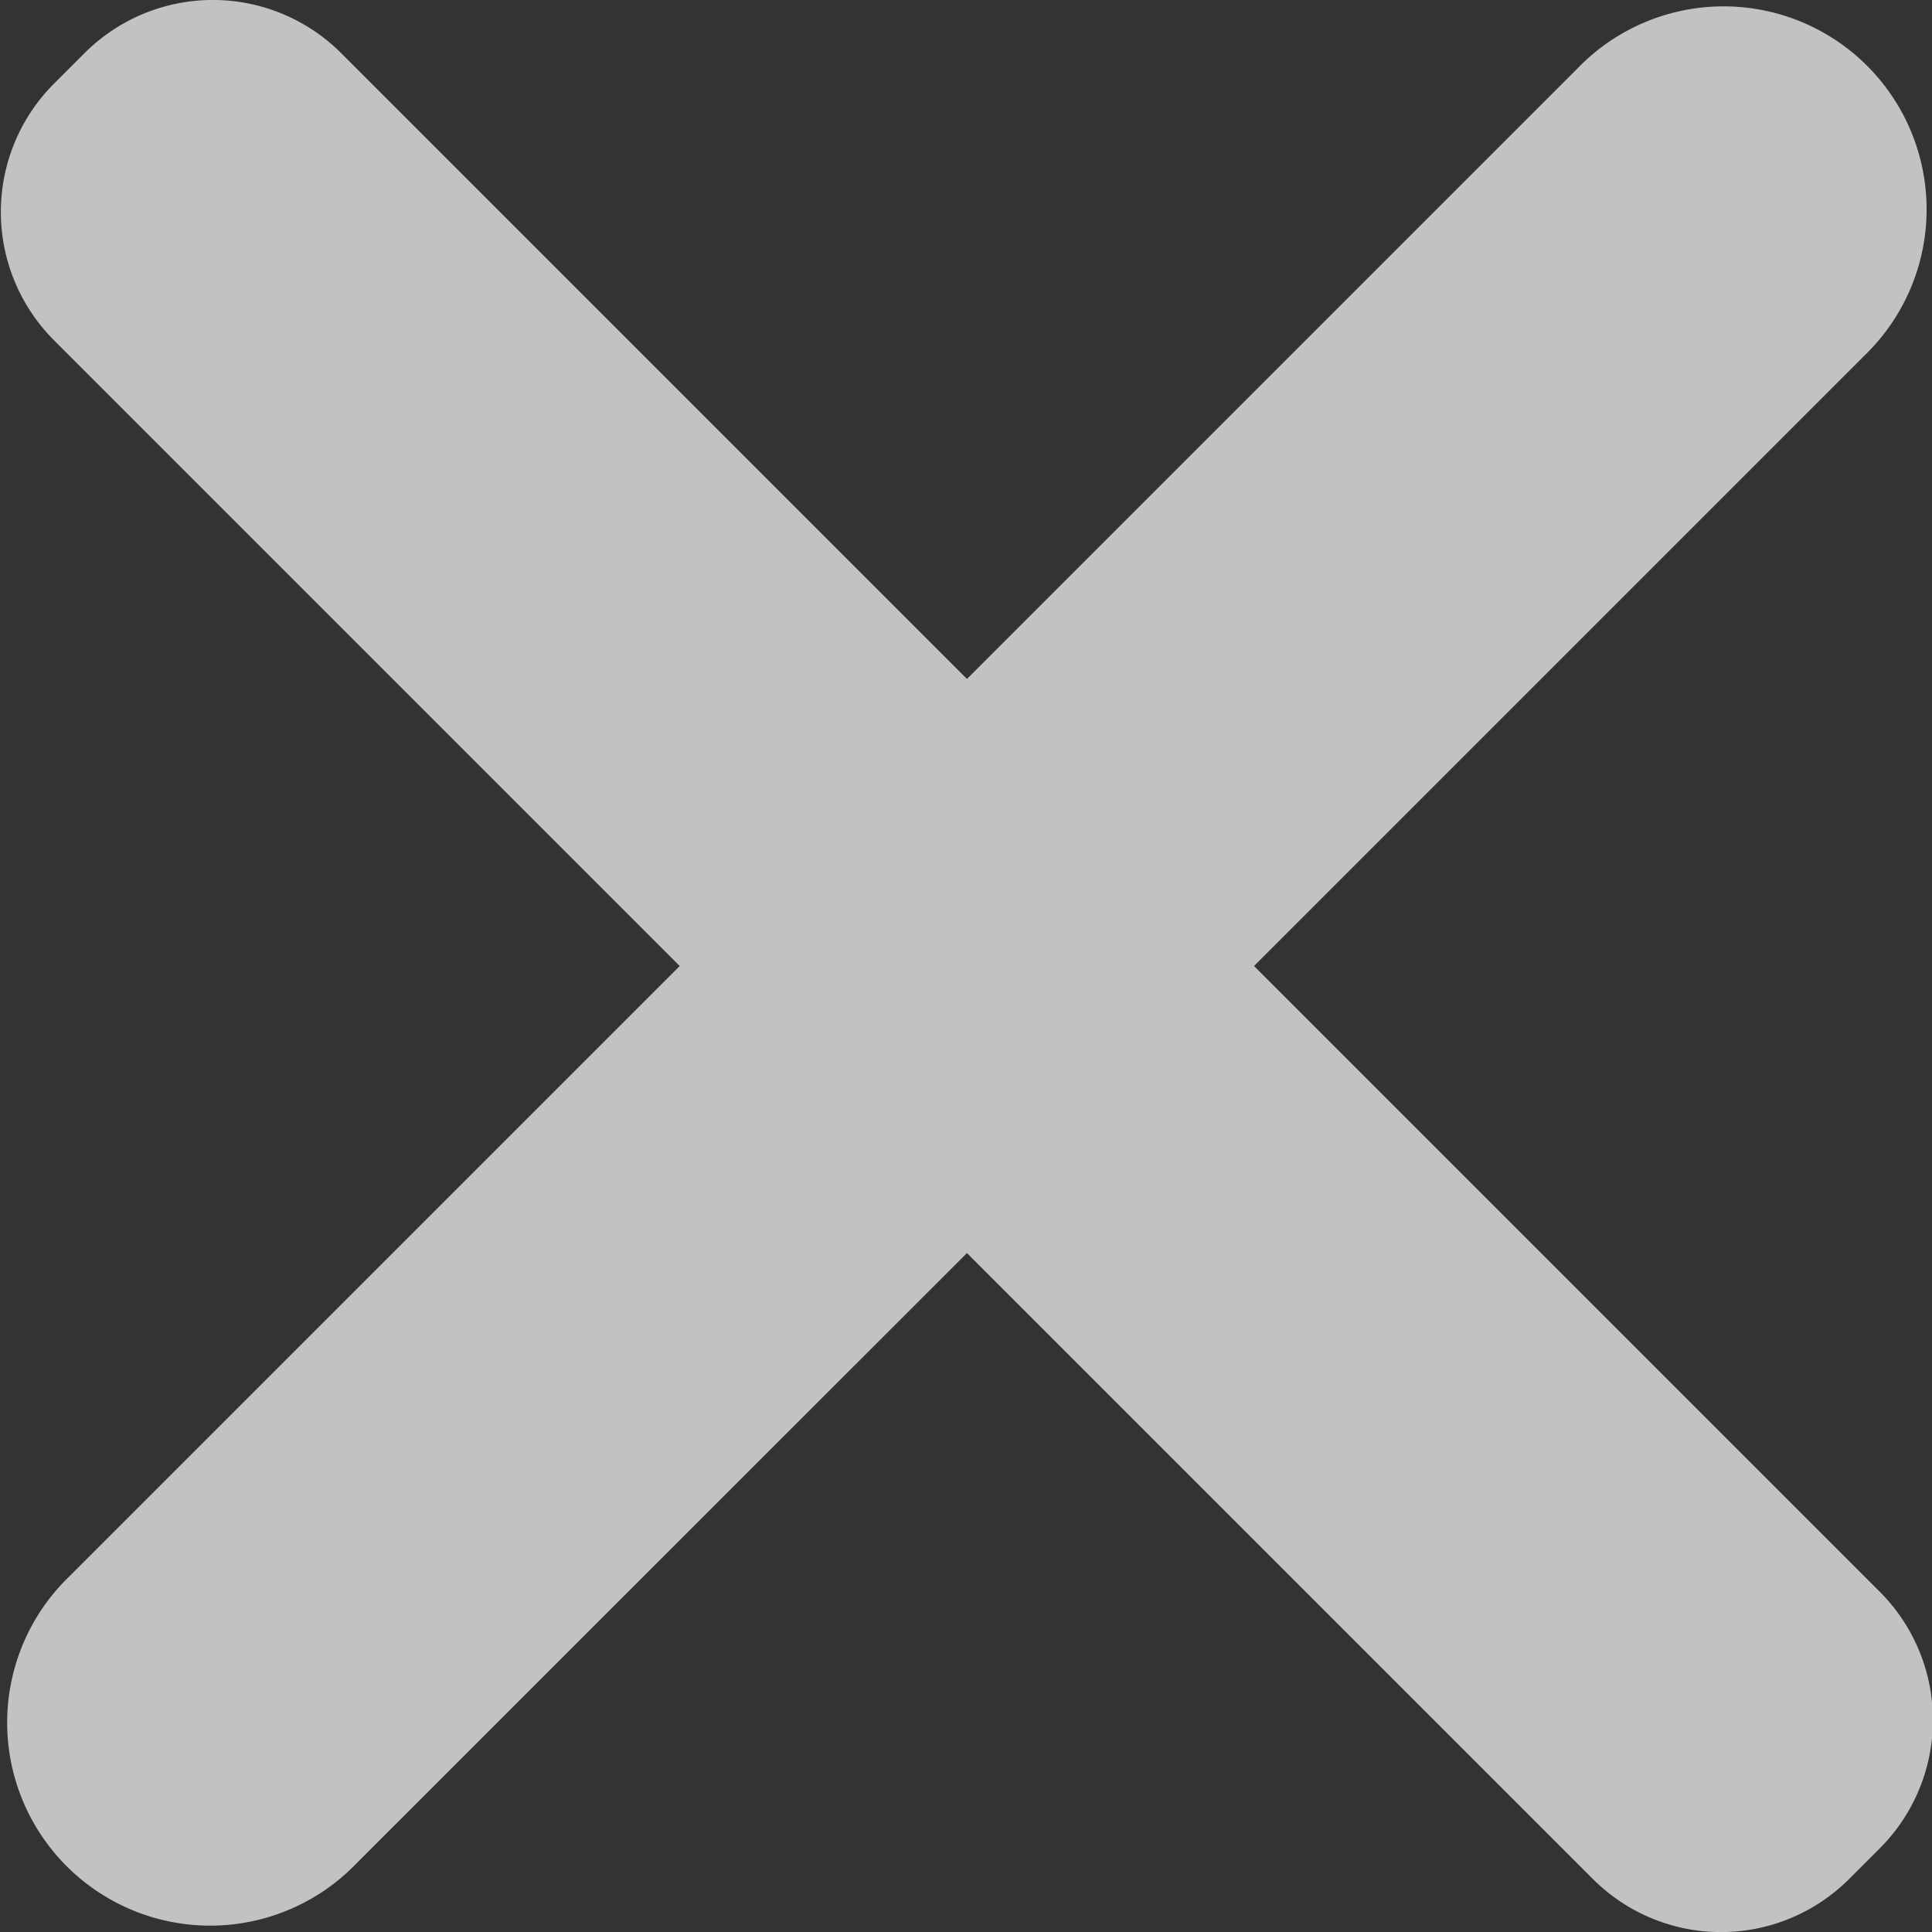 <svg height="12.001" viewBox="0 0 12 12.001" width="12" xmlns="http://www.w3.org/2000/svg">
  <rect x="0" y="0" width="12" height="12.001" fill="#333333" stroke="none"/>
  <path
    d="M392.4,378.264l-3.887-3.887,3.791-3.791a1.261,1.261,0,1,0-1.783-1.783l-3.791,3.791-3.887-3.887a1.127,1.127,0,0,0-1.594,0l-.19.19a1.127,1.127,0,0,0,0,1.593l3.887,3.887-3.791,3.791a1.261,1.261,0,1,0,1.783,1.783l3.792-3.791,3.887,3.887a1.125,1.125,0,0,0,1.593,0l.19-.19A1.127,1.127,0,0,0,392.4,378.264Z"
    data-name="Path 1969"
    fill="#fff"
    id="Path_1969" opacity="0.7" transform="translate(-380.724 -368.377)"/>
</svg>
